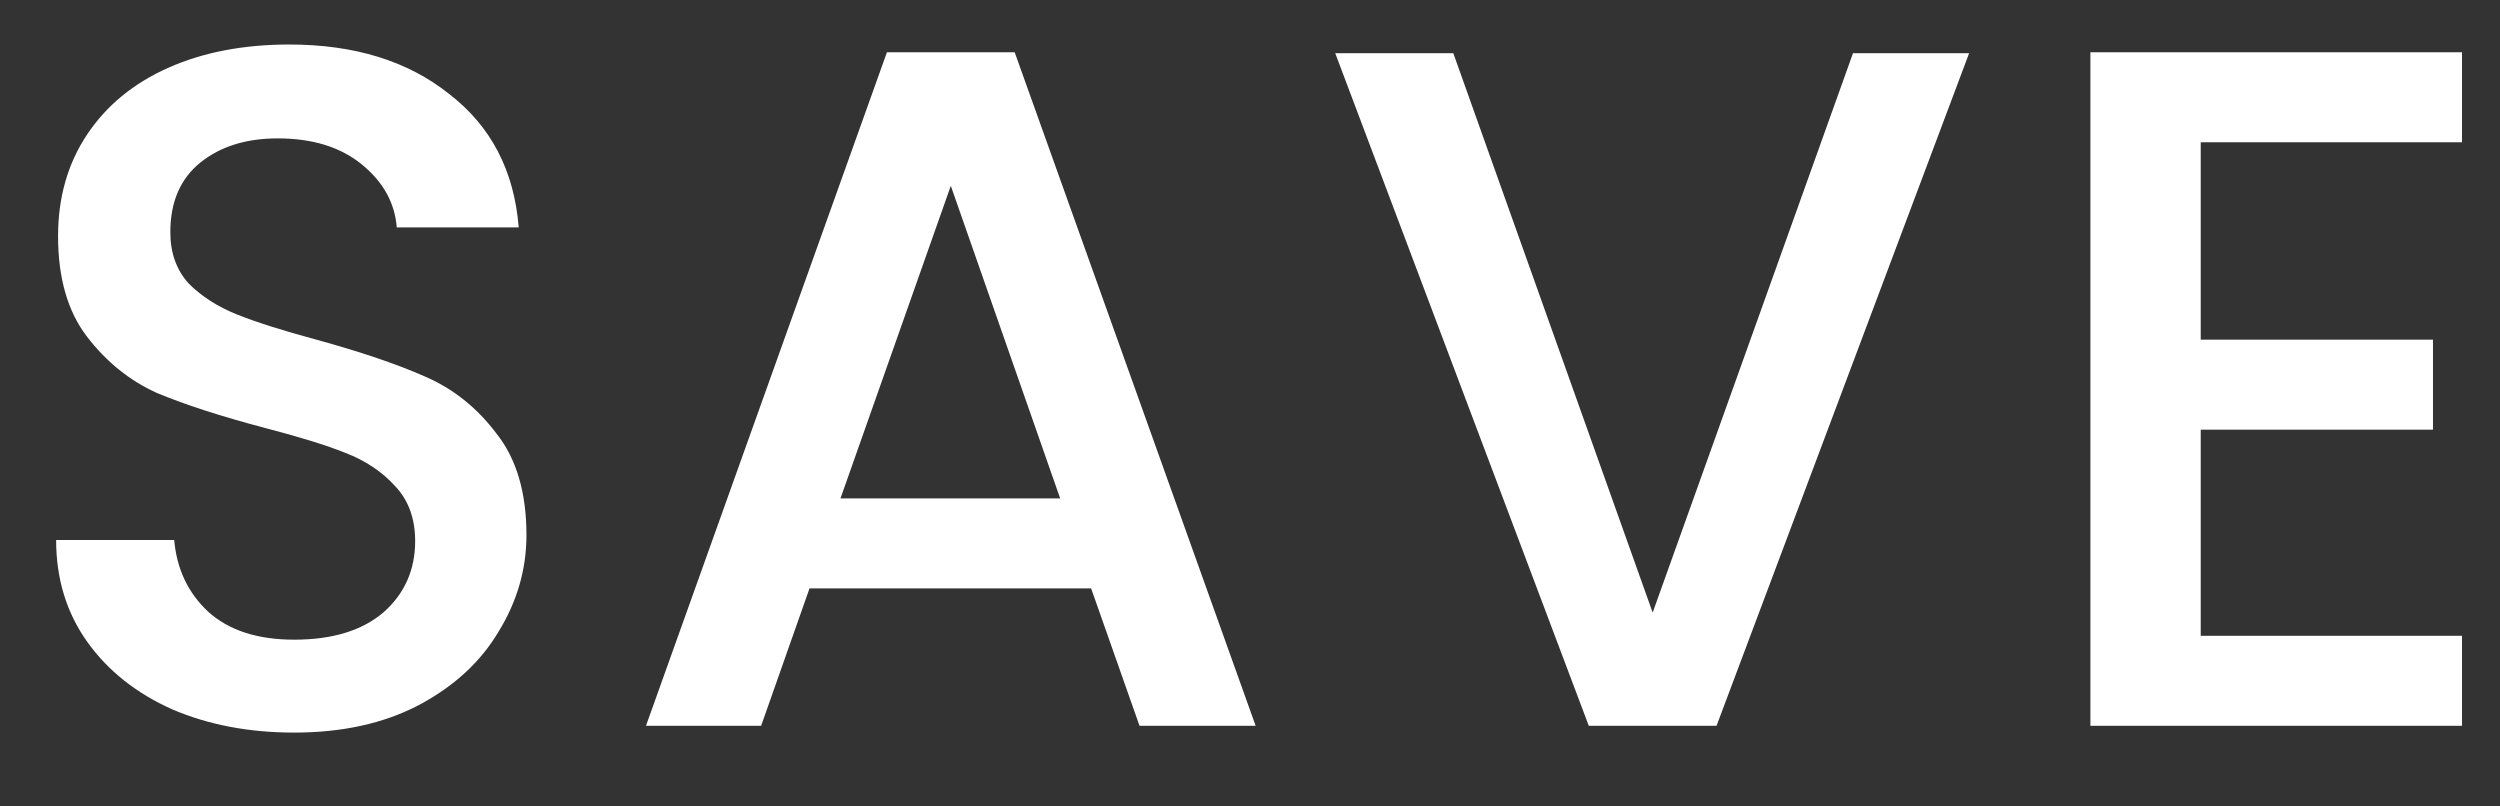 <svg width="31" height="10" viewBox="0 0 31 10" fill="none" xmlns="http://www.w3.org/2000/svg">
<rect x="0" y="0" width="31" height="10" fill="#333333" stroke="none"/>
<path d="M3.648 9.084C3.088 9.084 2.584 8.988 2.136 8.796C1.688 8.596 1.336 8.316 1.08 7.956C0.824 7.596 0.696 7.176 0.696 6.696H2.16C2.192 7.056 2.332 7.352 2.58 7.584C2.836 7.816 3.192 7.932 3.648 7.932C4.12 7.932 4.488 7.82 4.752 7.596C5.016 7.364 5.148 7.068 5.148 6.708C5.148 6.428 5.064 6.2 4.896 6.024C4.736 5.848 4.532 5.712 4.284 5.616C4.044 5.52 3.708 5.416 3.276 5.304C2.732 5.16 2.288 5.016 1.944 4.872C1.608 4.72 1.32 4.488 1.08 4.176C0.84 3.864 0.72 3.448 0.72 2.928C0.72 2.448 0.84 2.028 1.08 1.668C1.32 1.308 1.656 1.032 2.088 0.84C2.52 0.648 3.02 0.552 3.588 0.552C4.396 0.552 5.056 0.756 5.568 1.164C6.088 1.564 6.376 2.116 6.432 2.82H4.92C4.896 2.516 4.752 2.256 4.488 2.04C4.224 1.824 3.876 1.716 3.444 1.716C3.052 1.716 2.732 1.816 2.484 2.016C2.236 2.216 2.112 2.504 2.112 2.88C2.112 3.136 2.188 3.348 2.34 3.516C2.5 3.676 2.7 3.804 2.94 3.9C3.18 3.996 3.508 4.1 3.924 4.212C4.476 4.364 4.924 4.516 5.268 4.668C5.62 4.82 5.916 5.056 6.156 5.376C6.404 5.688 6.528 6.108 6.528 6.636C6.528 7.06 6.412 7.46 6.18 7.836C5.956 8.212 5.624 8.516 5.184 8.748C4.752 8.972 4.24 9.084 3.648 9.084ZM13.53 7.296H10.038L9.438 9H8.01L10.998 0.648H12.582L15.57 9H14.13L13.53 7.296ZM13.146 6.18L11.79 2.304L10.422 6.18H13.146ZM24.417 0.66L21.285 9H19.701L16.557 0.66H18.021L20.493 7.596L22.977 0.66H24.417ZM27.289 1.764V4.212H30.169V5.328H27.289V7.884H30.529V9H25.921V0.648H30.529V1.764H27.289Z" fill="white"/>
</svg>
